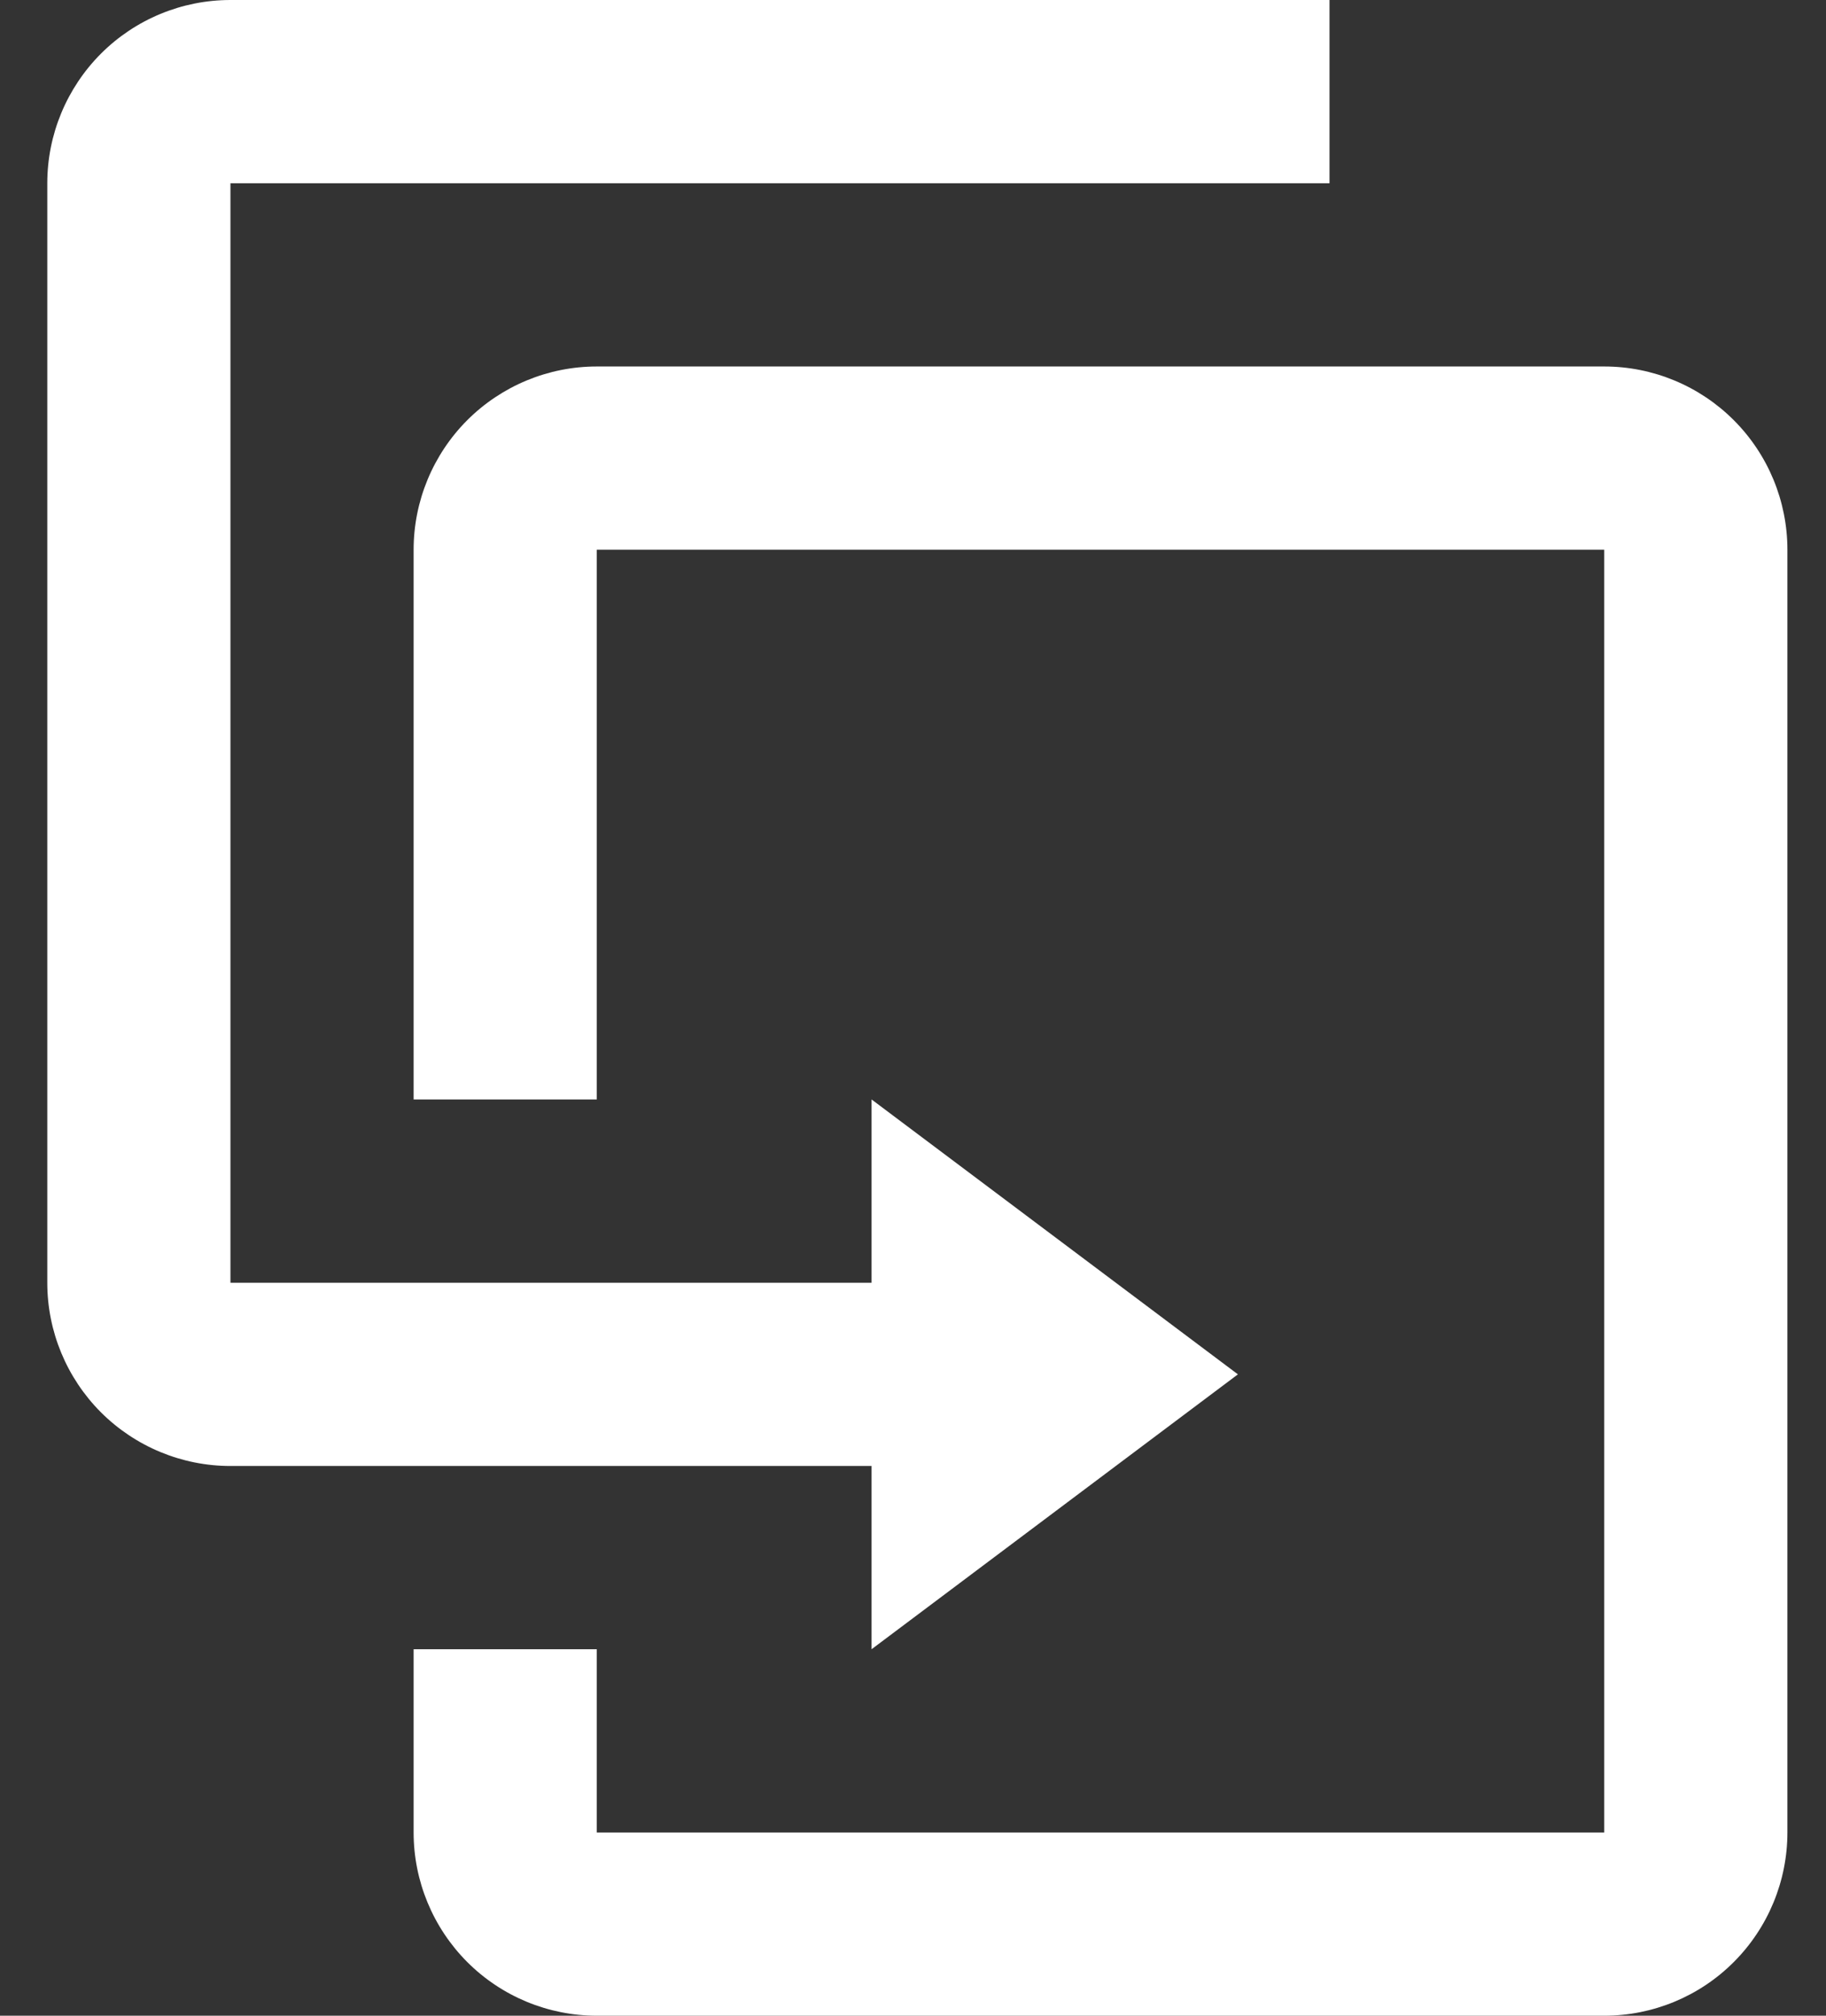 <svg width="29" height="32" viewBox="0 0 29 32" fill="none" xmlns="http://www.w3.org/2000/svg">
<rect x="0" y="0" width="29" height="32" fill="#333333" stroke="none"/>
<path d="M13.842 23.273H3.66C2.889 23.273 2.149 22.966 1.603 22.421C1.058 21.875 0.751 21.135 0.751 20.364V2.909C0.751 2.138 1.058 1.398 1.603 0.852C2.149 0.306 2.889 0 3.66 0H21.115V2.909H3.66V20.364H13.842V17.454L19.66 21.818L13.842 26.182V23.273ZM25.478 29.091V8.727H9.478V17.454H6.569V8.727C6.569 7.956 6.876 7.216 7.421 6.67C7.967 6.125 8.707 5.818 9.478 5.818H25.478C26.25 5.818 26.99 6.125 27.535 6.67C28.081 7.216 28.387 7.956 28.387 8.727V29.091C28.387 29.862 28.081 30.602 27.535 31.148C26.99 31.694 26.25 32 25.478 32H9.478C8.707 32 7.967 31.694 7.421 31.148C6.876 30.602 6.569 29.862 6.569 29.091V26.182H9.478V29.091H25.478Z" fill="white"/>
</svg>
